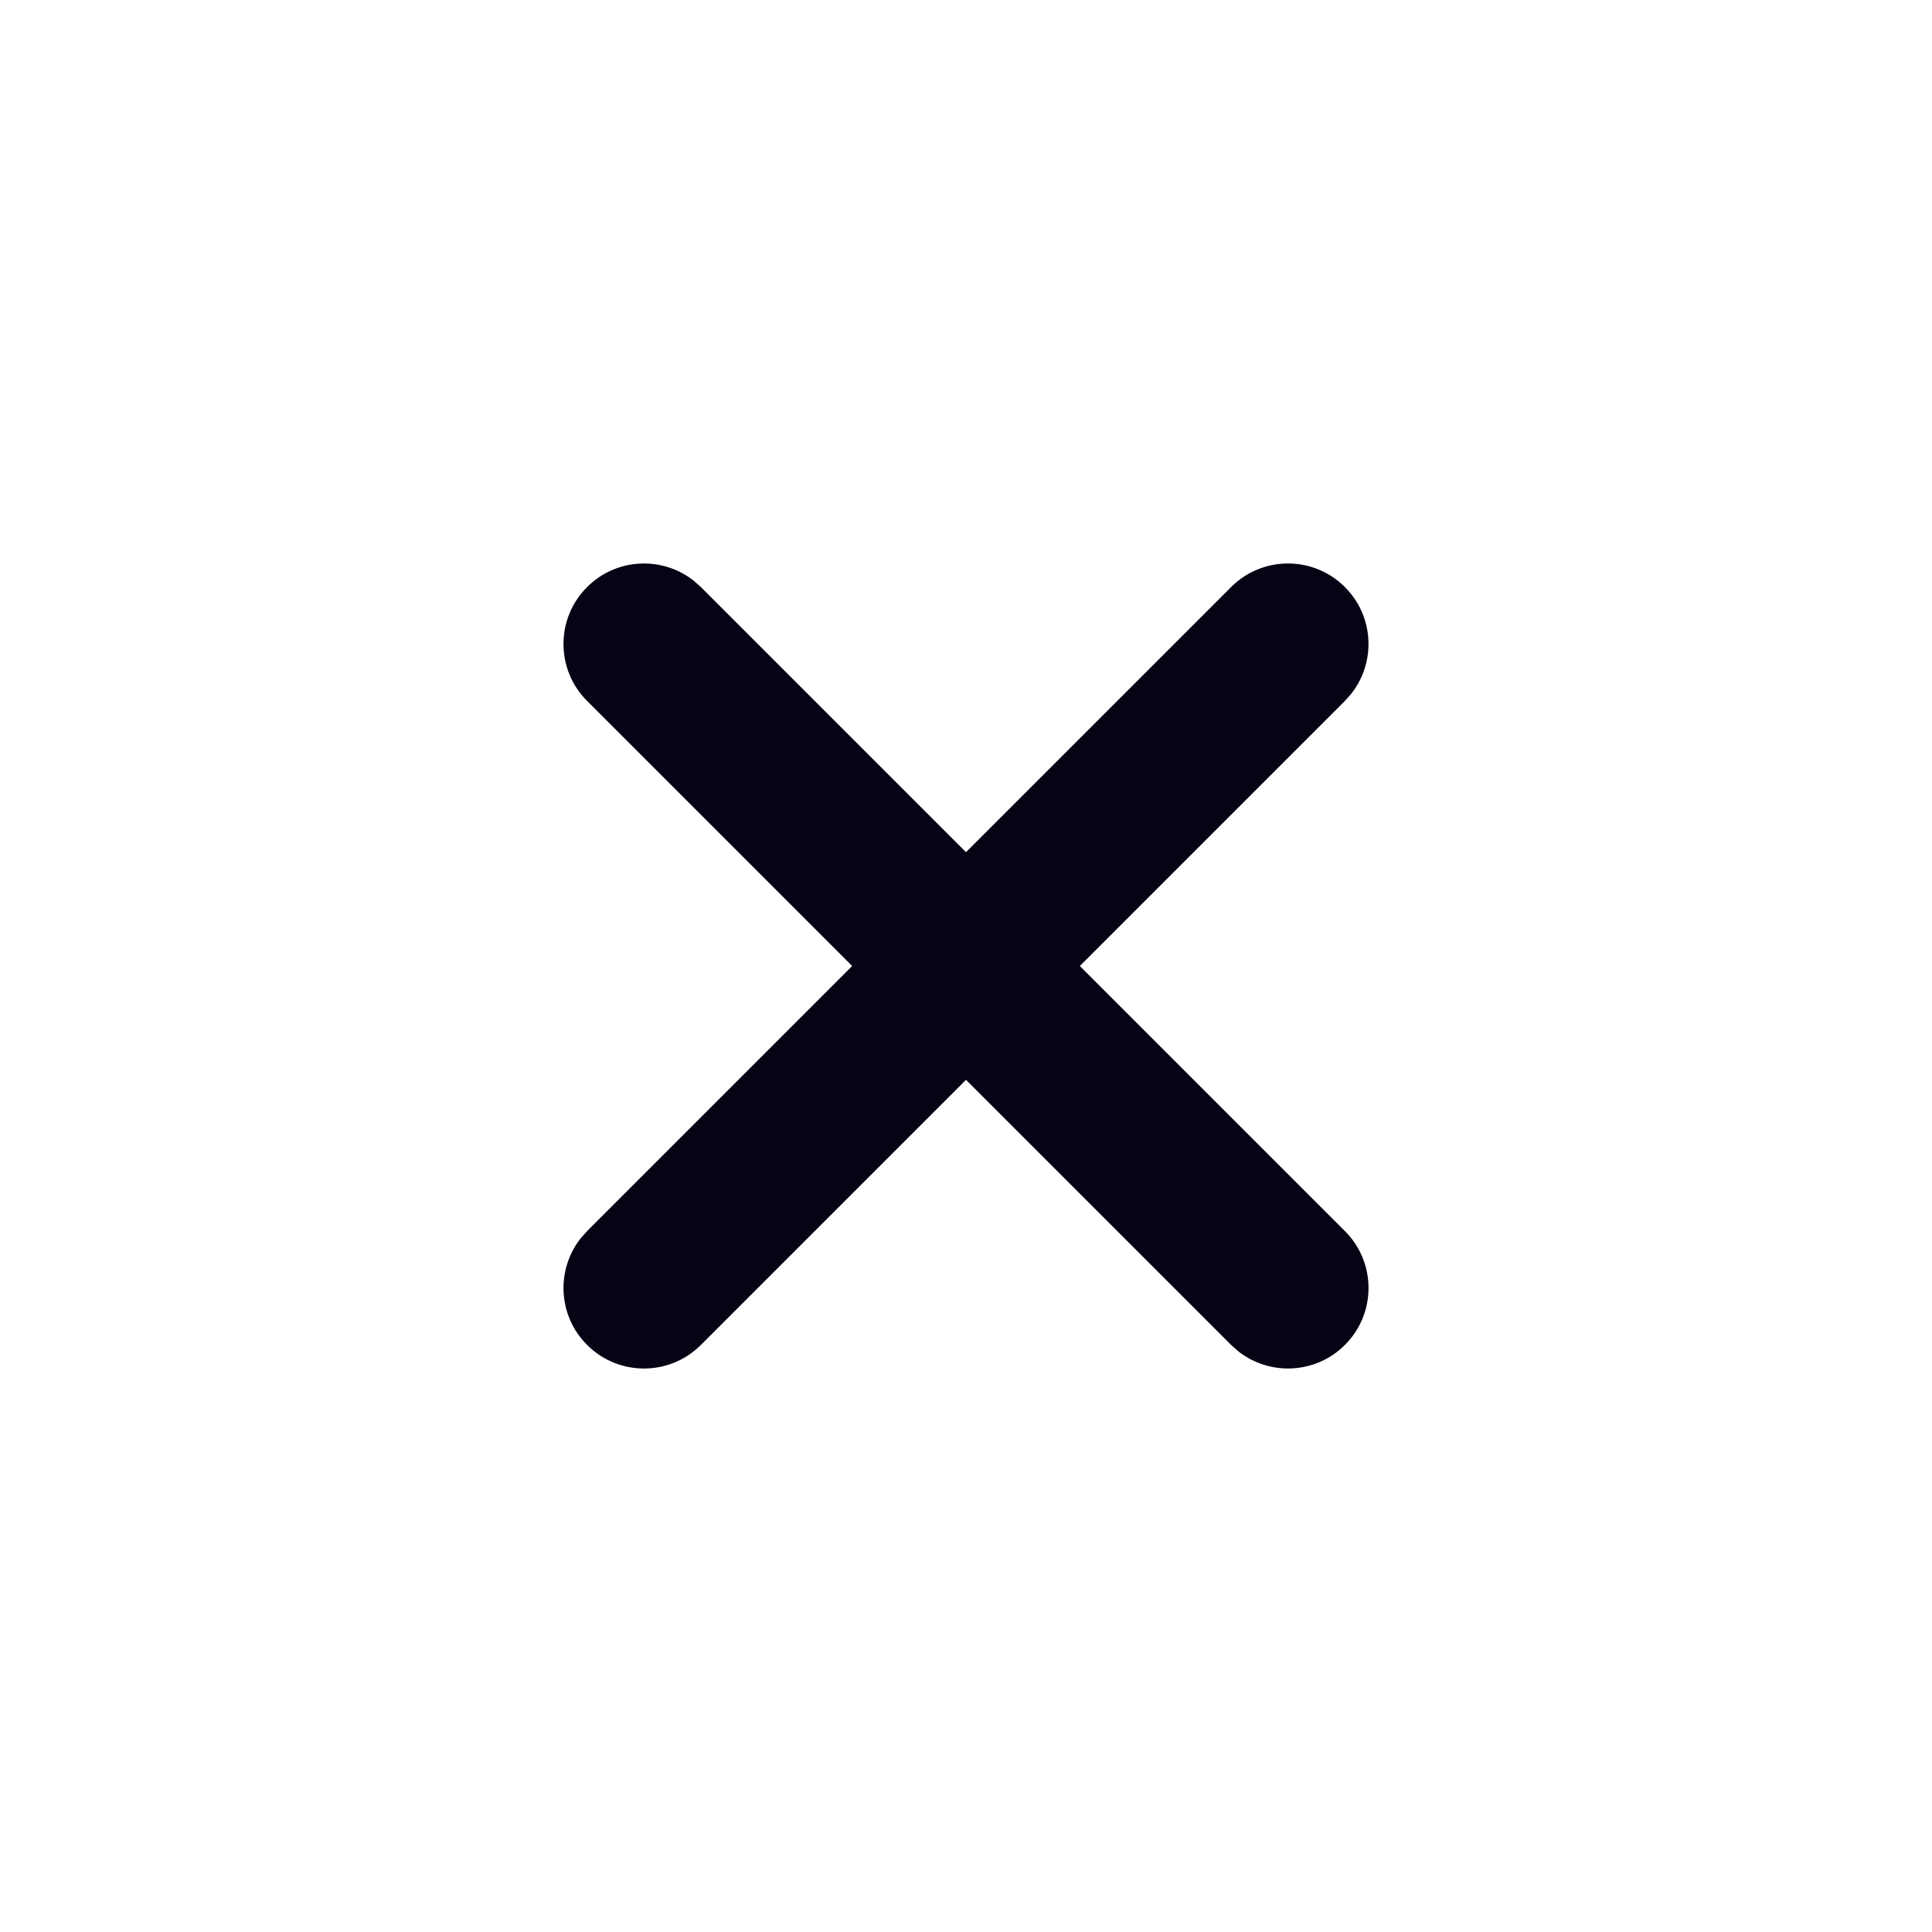 <svg width="24" height="24" viewBox="0 0 24 24" fill="none" xmlns="http://www.w3.org/2000/svg">
<path fill-rule="evenodd" clip-rule="evenodd" d="M8.613 7.21C8.221 6.905 7.653 6.932 7.293 7.293C6.902 7.683 6.902 8.317 7.293 8.707L10.586 12L7.293 15.293L7.21 15.387C6.905 15.779 6.932 16.347 7.293 16.707C7.683 17.098 8.317 17.098 8.707 16.707L12 13.414L15.293 16.707L15.387 16.79C15.779 17.095 16.347 17.068 16.707 16.707C17.098 16.317 17.098 15.683 16.707 15.293L13.414 12L16.707 8.707L16.79 8.613C17.095 8.221 17.068 7.653 16.707 7.293C16.317 6.902 15.683 6.902 15.293 7.293L12 10.586L8.707 7.293L8.613 7.21Z" fill="#040415"/>
</svg>
